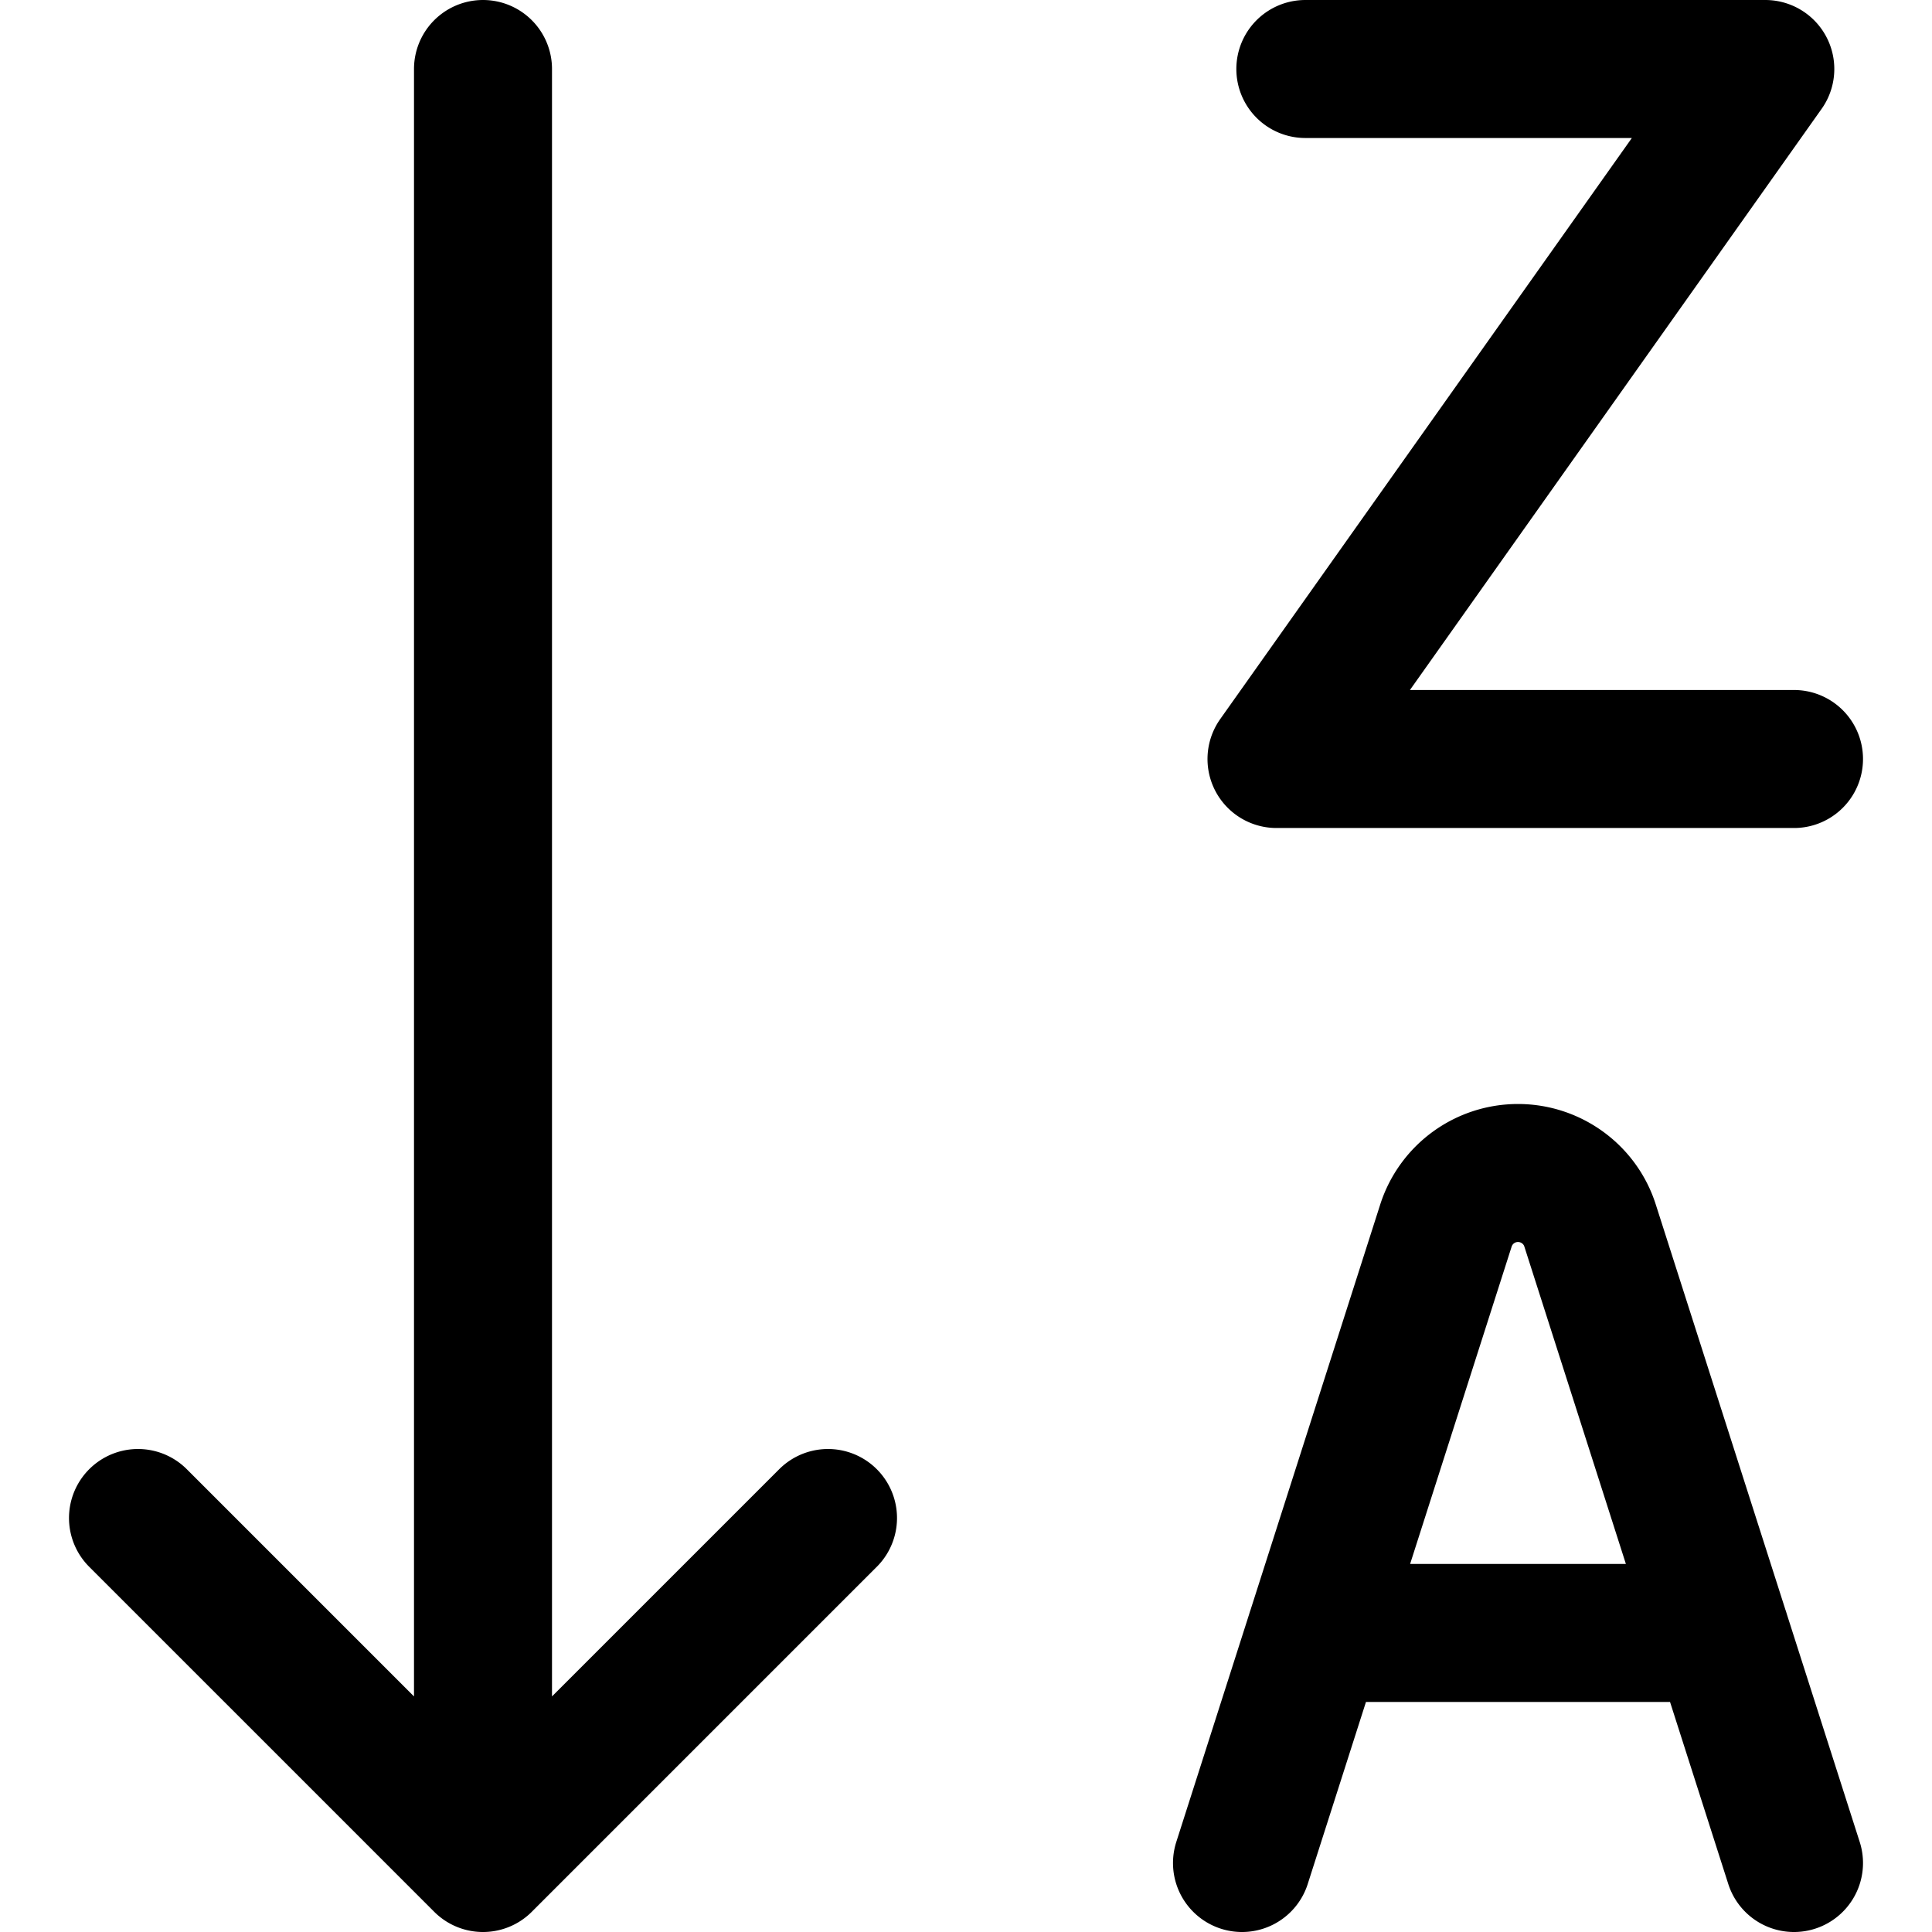 <svg focusable="false" xmlns="http://www.w3.org/2000/svg" fill="none" role="img" aria-label="Icon" viewBox="0 0 14 14">
  <path d="m9 13.5 1.478-4.62A.548.548 0 0 1 11 8.5v0c.238 0 .45.154.522.38L13 13.5m-3.467-1.667h2.934M9.459.5h3.333l-3.542 5H13M6 11l-2.5 2.5L1 11M3.5.5v13" stroke="currentColor" stroke-linecap="round" stroke-linejoin="round"/>
</svg>
